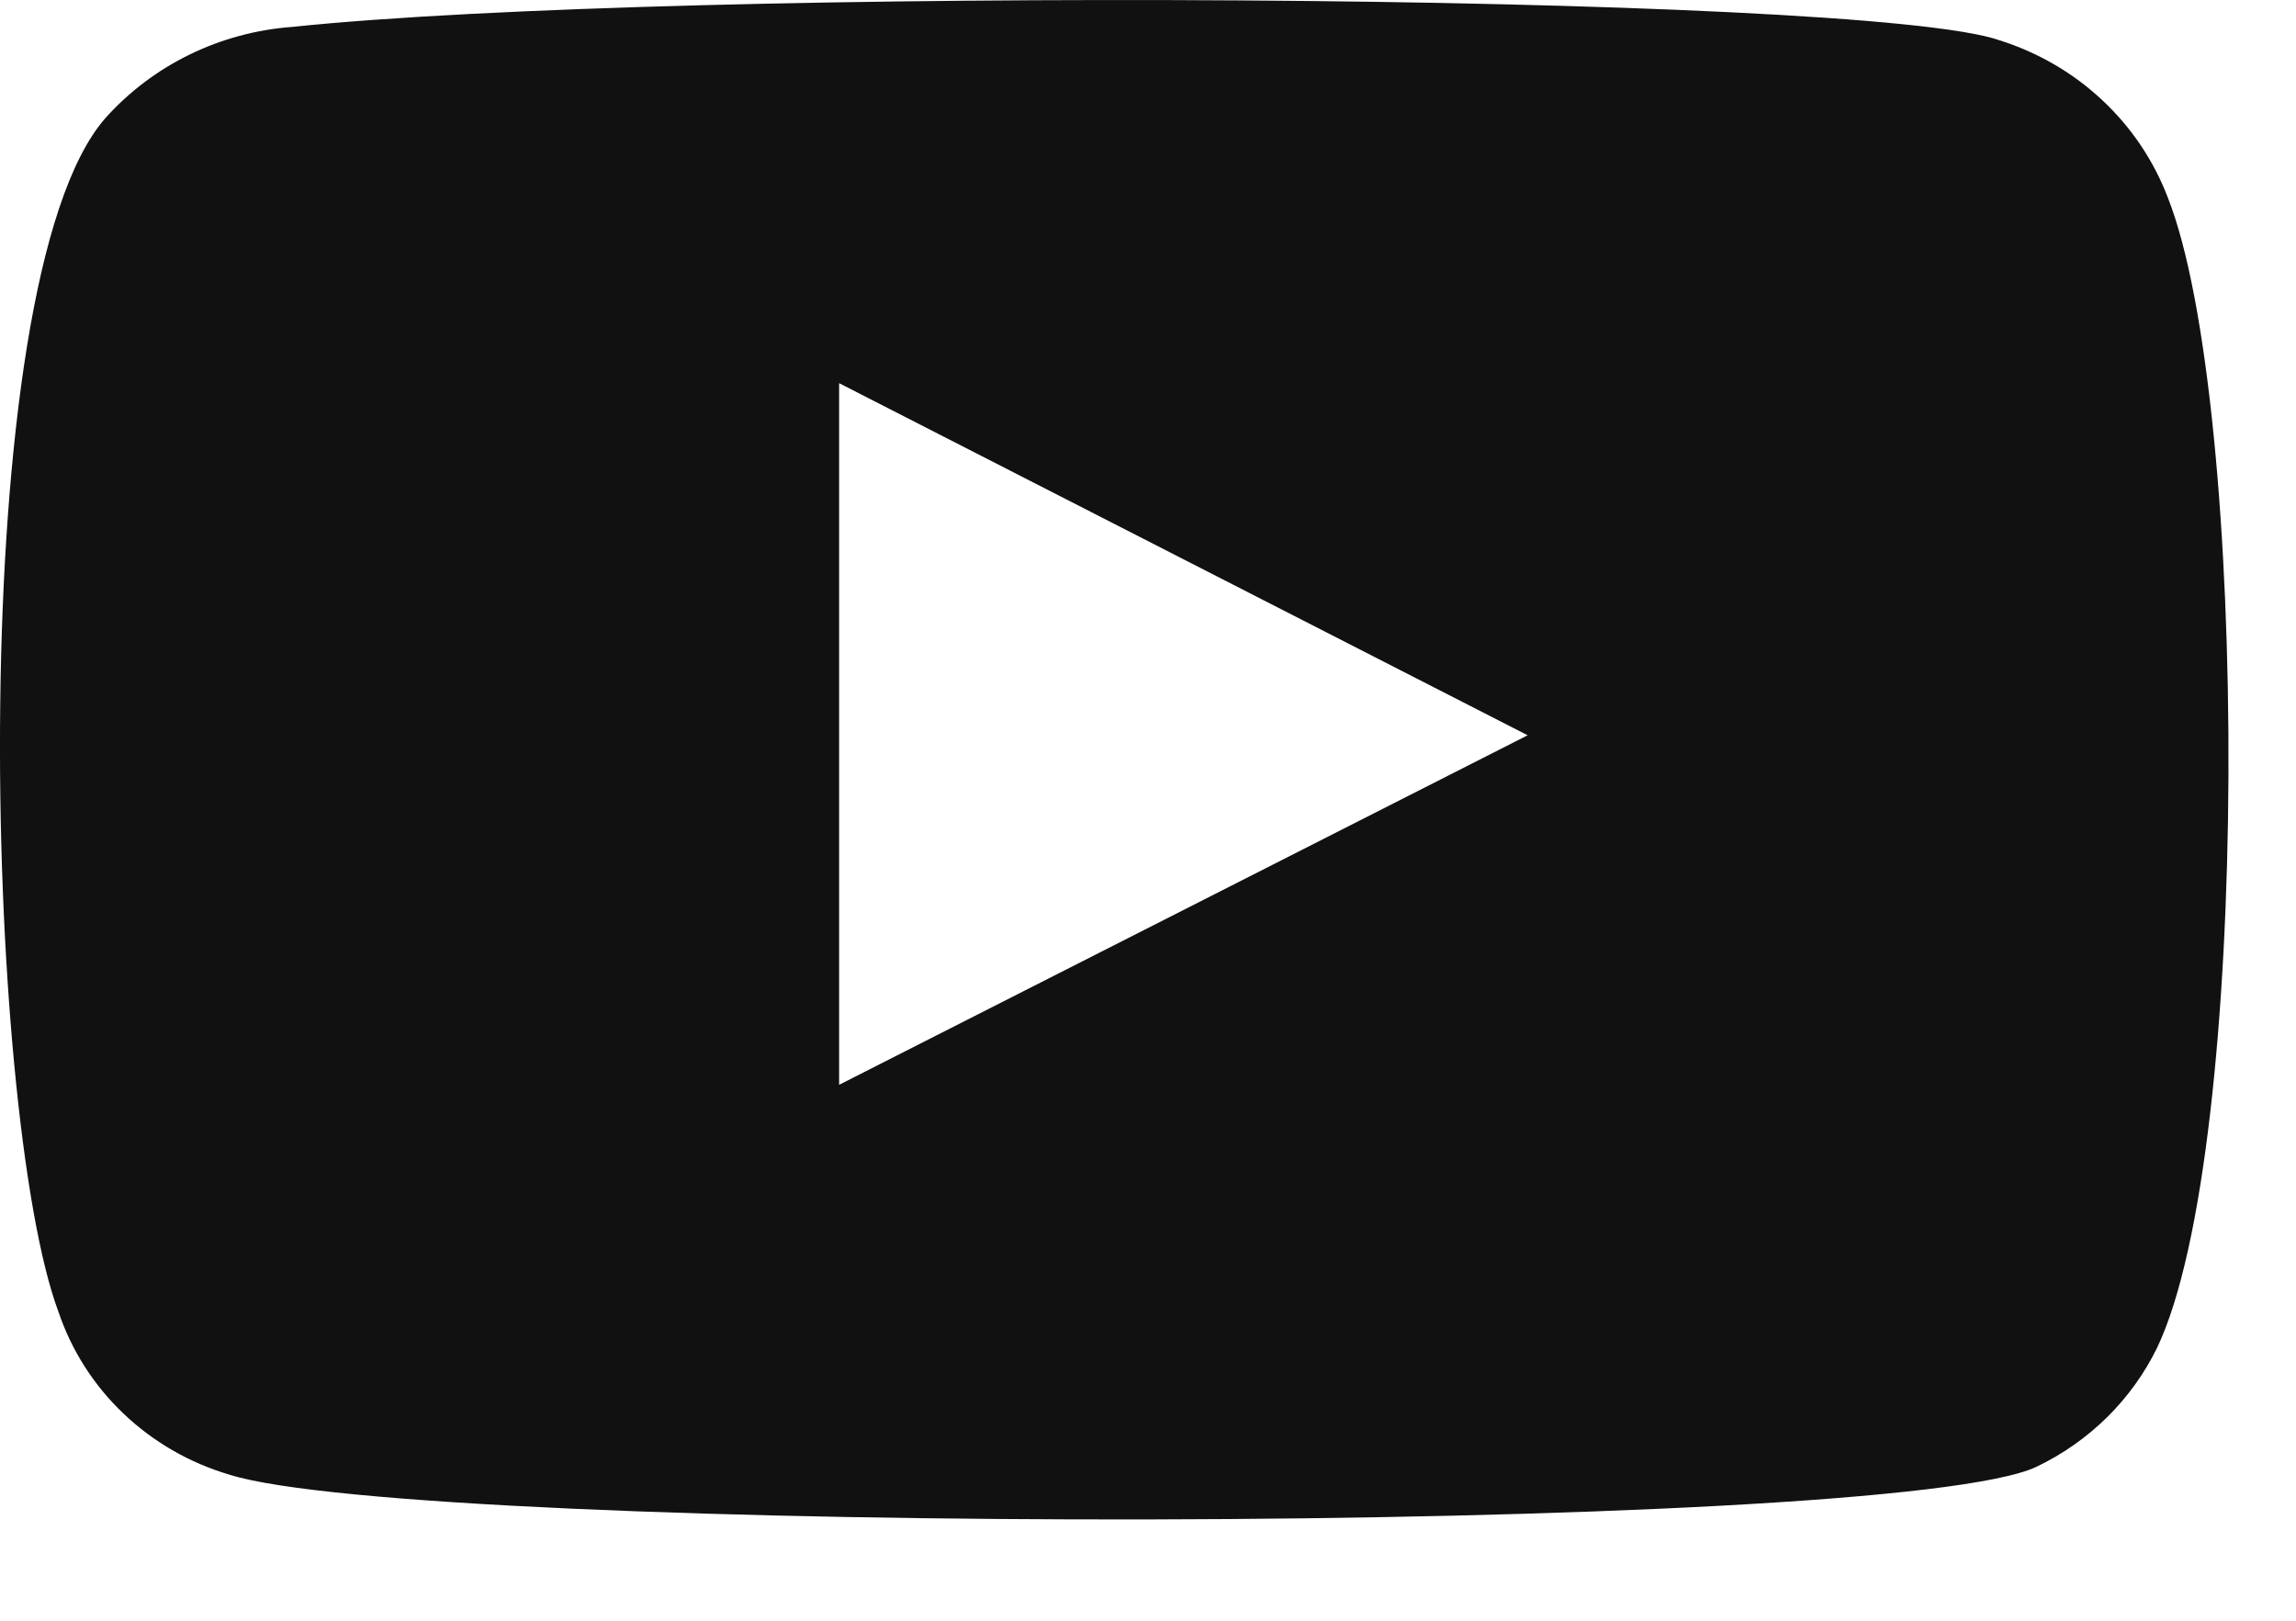 <svg width="17" height="12" viewBox="0 0 17 12" fill="none" xmlns="http://www.w3.org/2000/svg">
<path fill-rule="evenodd" clip-rule="evenodd" d="M1.697 10.918C1.403 10.831 1.134 10.676 0.914 10.466C0.694 10.257 0.529 9.998 0.433 9.713C-0.118 8.241 -0.281 2.09 0.779 0.876C1.132 0.481 1.63 0.238 2.166 0.199C5.01 -0.099 13.798 -0.059 14.807 0.299C15.091 0.389 15.351 0.54 15.566 0.742C15.781 0.943 15.947 1.19 16.051 1.463C16.653 2.986 16.673 8.519 15.97 9.982C15.783 10.363 15.471 10.671 15.083 10.858C14.022 11.375 3.104 11.366 1.697 10.918V10.918ZM6.213 8.032L11.311 5.444L6.213 2.837V8.032Z" fill="#111111"/>
</svg>

